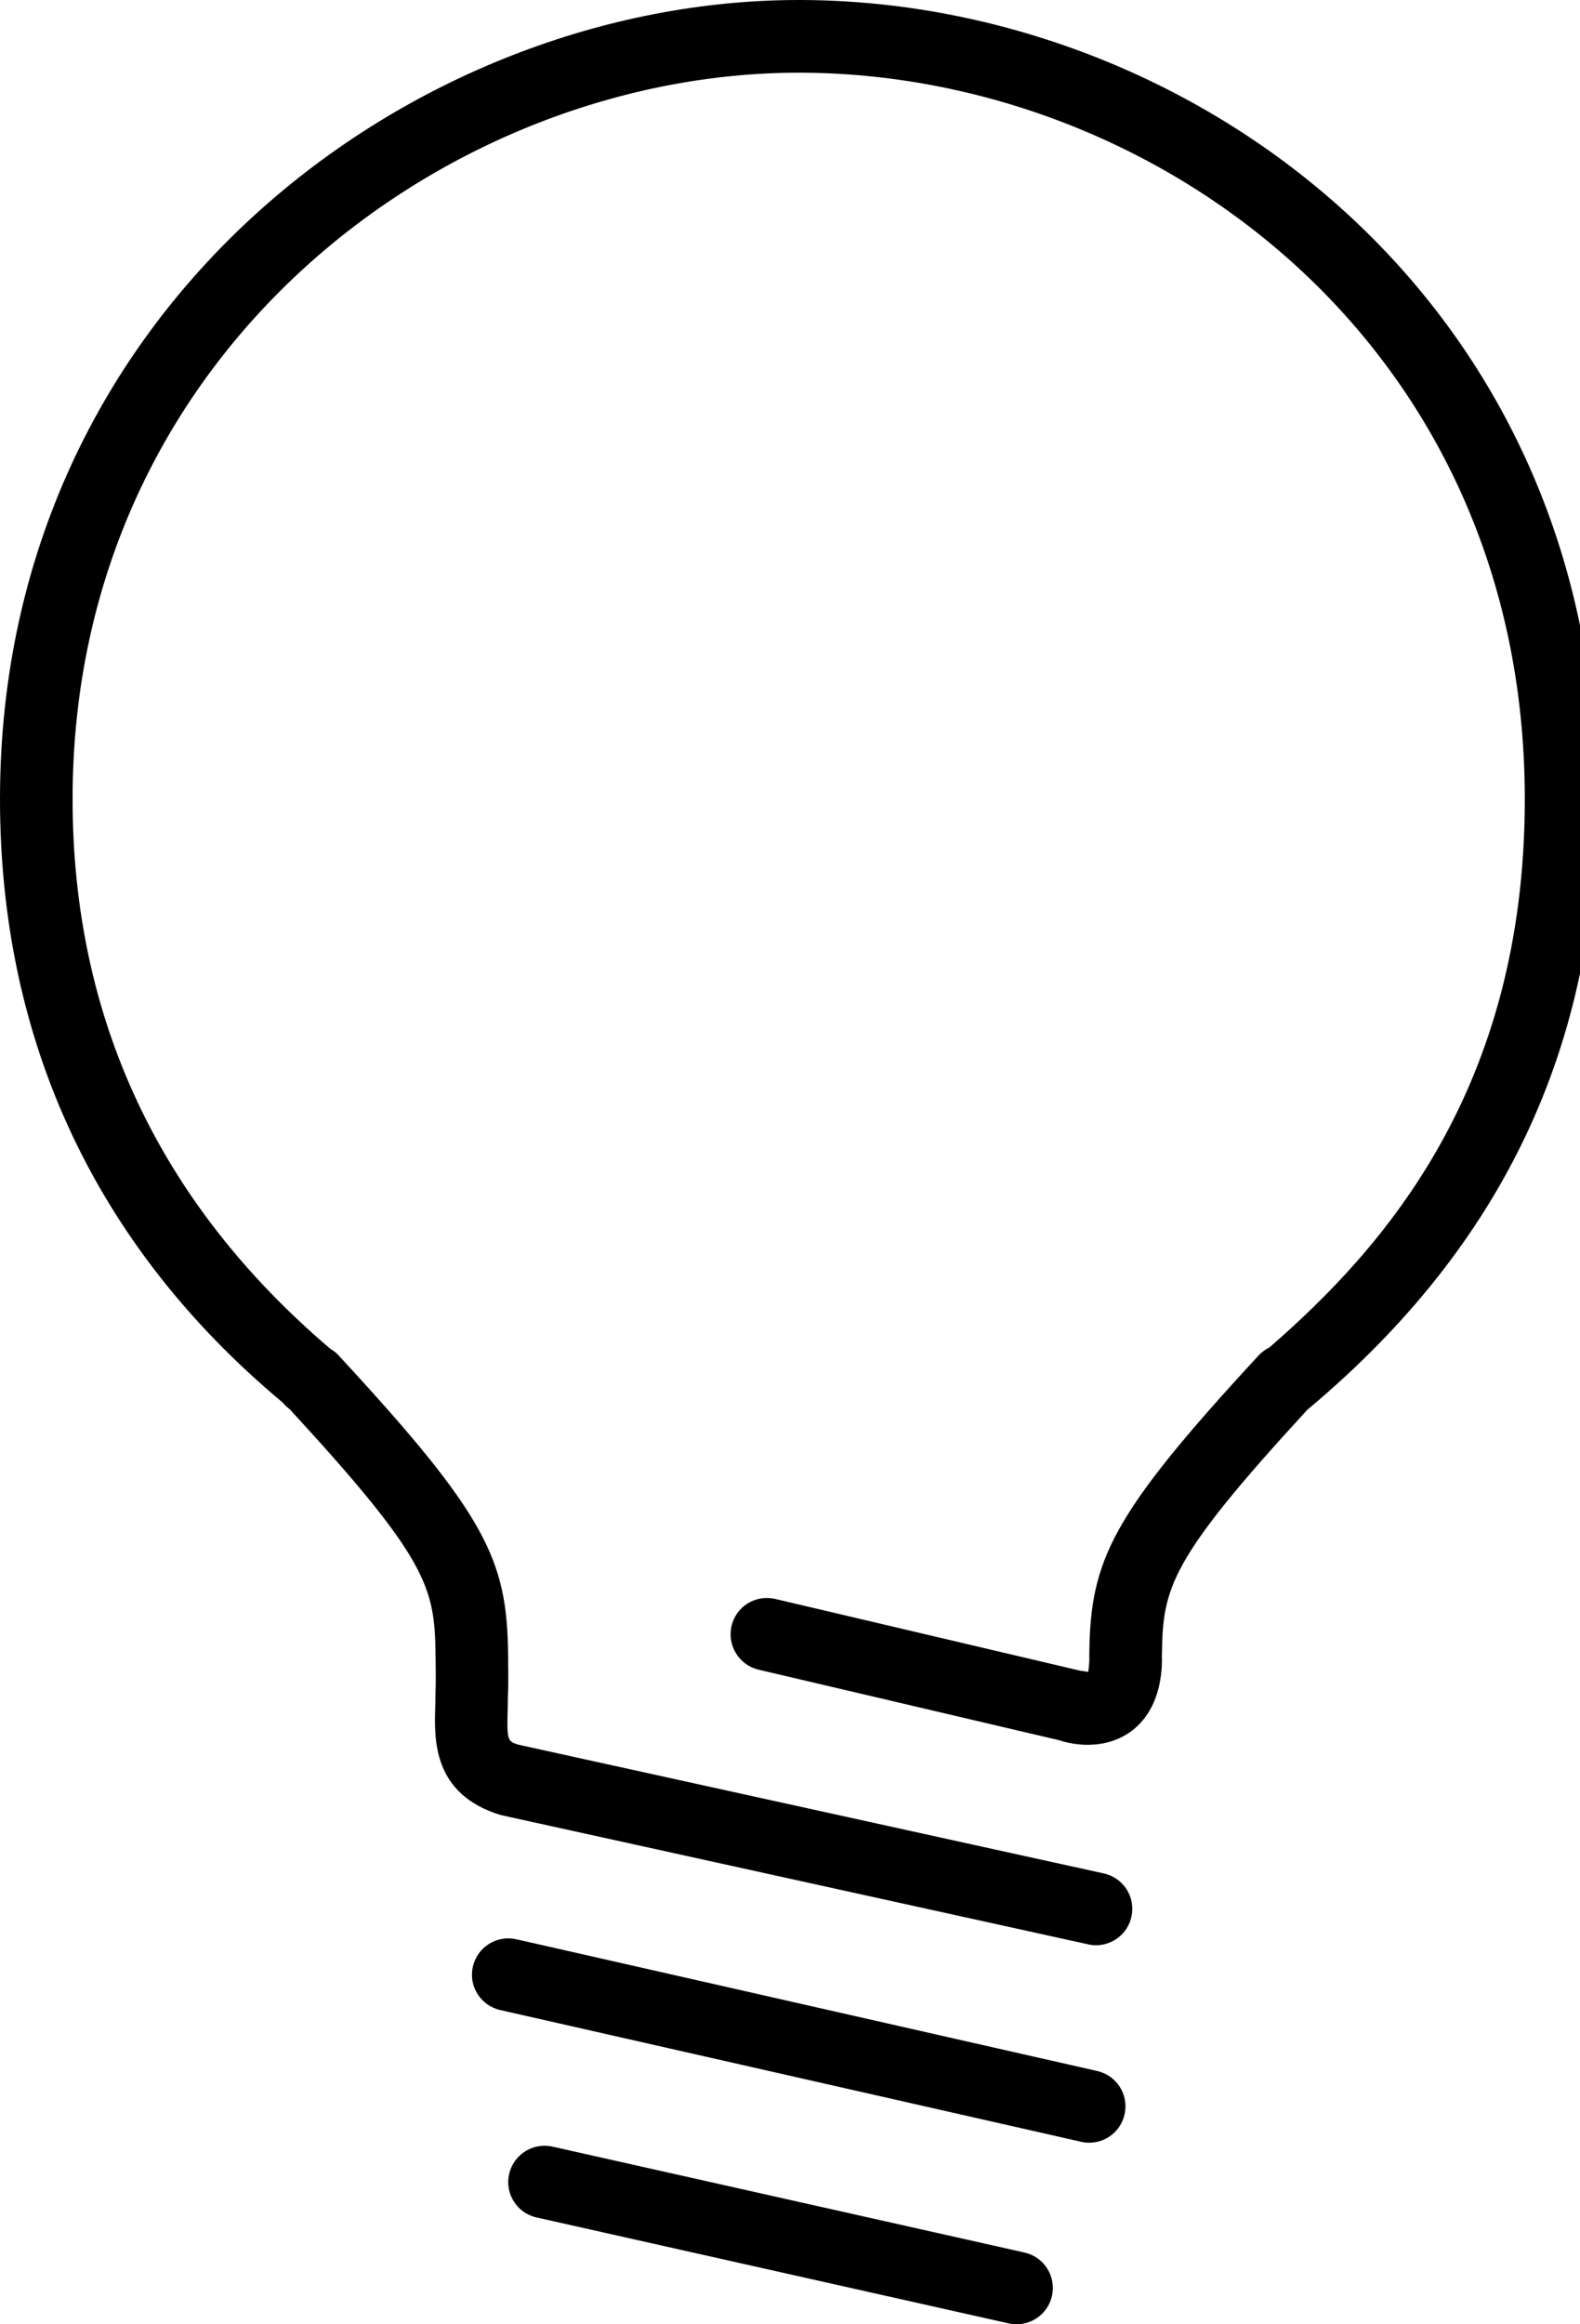 <!-- Generated by IcoMoon.io -->
<svg version="1.1" xmlns="http://www.w3.org/2000/svg" width="34" height="50" viewBox="0 0 34 50">
<title>lightbulb</title>
<path d="M17.188 0c-8.266 0-17.188 6.572-17.188 17.188 0 5.239 2.084 9.647 6.087 12.987 0.042 0.053 0.091 0.098 0.144 0.137 2.97 3.222 3.12 3.834 3.141 5.252 0.009 0.561 0.005 0.727 0 0.817l-0.006 0.327c-0.023 0.706-0.059 1.889 1.405 2.336l12.647 2.783c0.056 0.013 0.112 0.019 0.167 0.019 0.359 0 0.683-0.248 0.762-0.614 0.094-0.422-0.173-0.839-0.595-0.931l-12.586-2.767c-0.242-0.073-0.262-0.080-0.241-0.778l0.005-0.298c0 0 0.016-0.122 0.003-0.916-0.030-1.983-0.461-2.941-3.608-6.342-0.061-0.075-0.134-0.138-0.216-0.184-3.681-3.13-5.547-7.108-5.547-11.827 0-9.652 8.109-15.625 15.625-15.625 7.681 0 15.625 5.845 15.625 15.625 0 6.216-3.012 9.642-5.497 11.798-0.086 0.041-0.162 0.098-0.23 0.17-3.183 3.444-3.614 4.402-3.644 6.384 0 0.047-0.002 0.102 0 0.161l-0.002 0.055c-0.005 0.119-0.022 0.184-0.020 0.209-0.053-0.008-0.183-0.028-0.183-0.028l-6.555-1.542c-0.425-0.097-0.841 0.162-0.939 0.581-0.098 0.42 0.161 0.841 0.581 0.941l6.475 1.519c0.086 0.031 0.864 0.284 1.52-0.177 0.286-0.202 0.619-0.597 0.678-1.353l0.005-0.073c0.002-0.050 0.003-0.102 0.003-0.155 0-0.014 0-0.028-0.002-0.041l0.002-0.072c0.020-1.409 0.167-2.022 3.133-5.244 0.014-0.011 0.030-0.022 0.042-0.034 4.167-3.502 6.194-7.788 6.194-13.1 0-10.758-8.739-17.188-17.187-17.188zM23.438 46.094c0.358 0 0.68-0.245 0.761-0.609 0.097-0.42-0.167-0.839-0.589-0.934l-12.5-2.834c-0.423-0.094-0.839 0.169-0.934 0.589-0.097 0.42 0.167 0.839 0.589 0.934l12.5 2.834c0.059 0.014 0.117 0.020 0.173 0.020zM11.889 46.178c-0.423-0.094-0.837 0.17-0.934 0.591-0.094 0.422 0.17 0.839 0.592 0.933l10.156 2.278c0.059 0.014 0.116 0.020 0.172 0.020 0.358 0 0.681-0.247 0.762-0.611 0.094-0.422-0.17-0.839-0.592-0.933l-10.156-2.278z"></path>
</svg>
